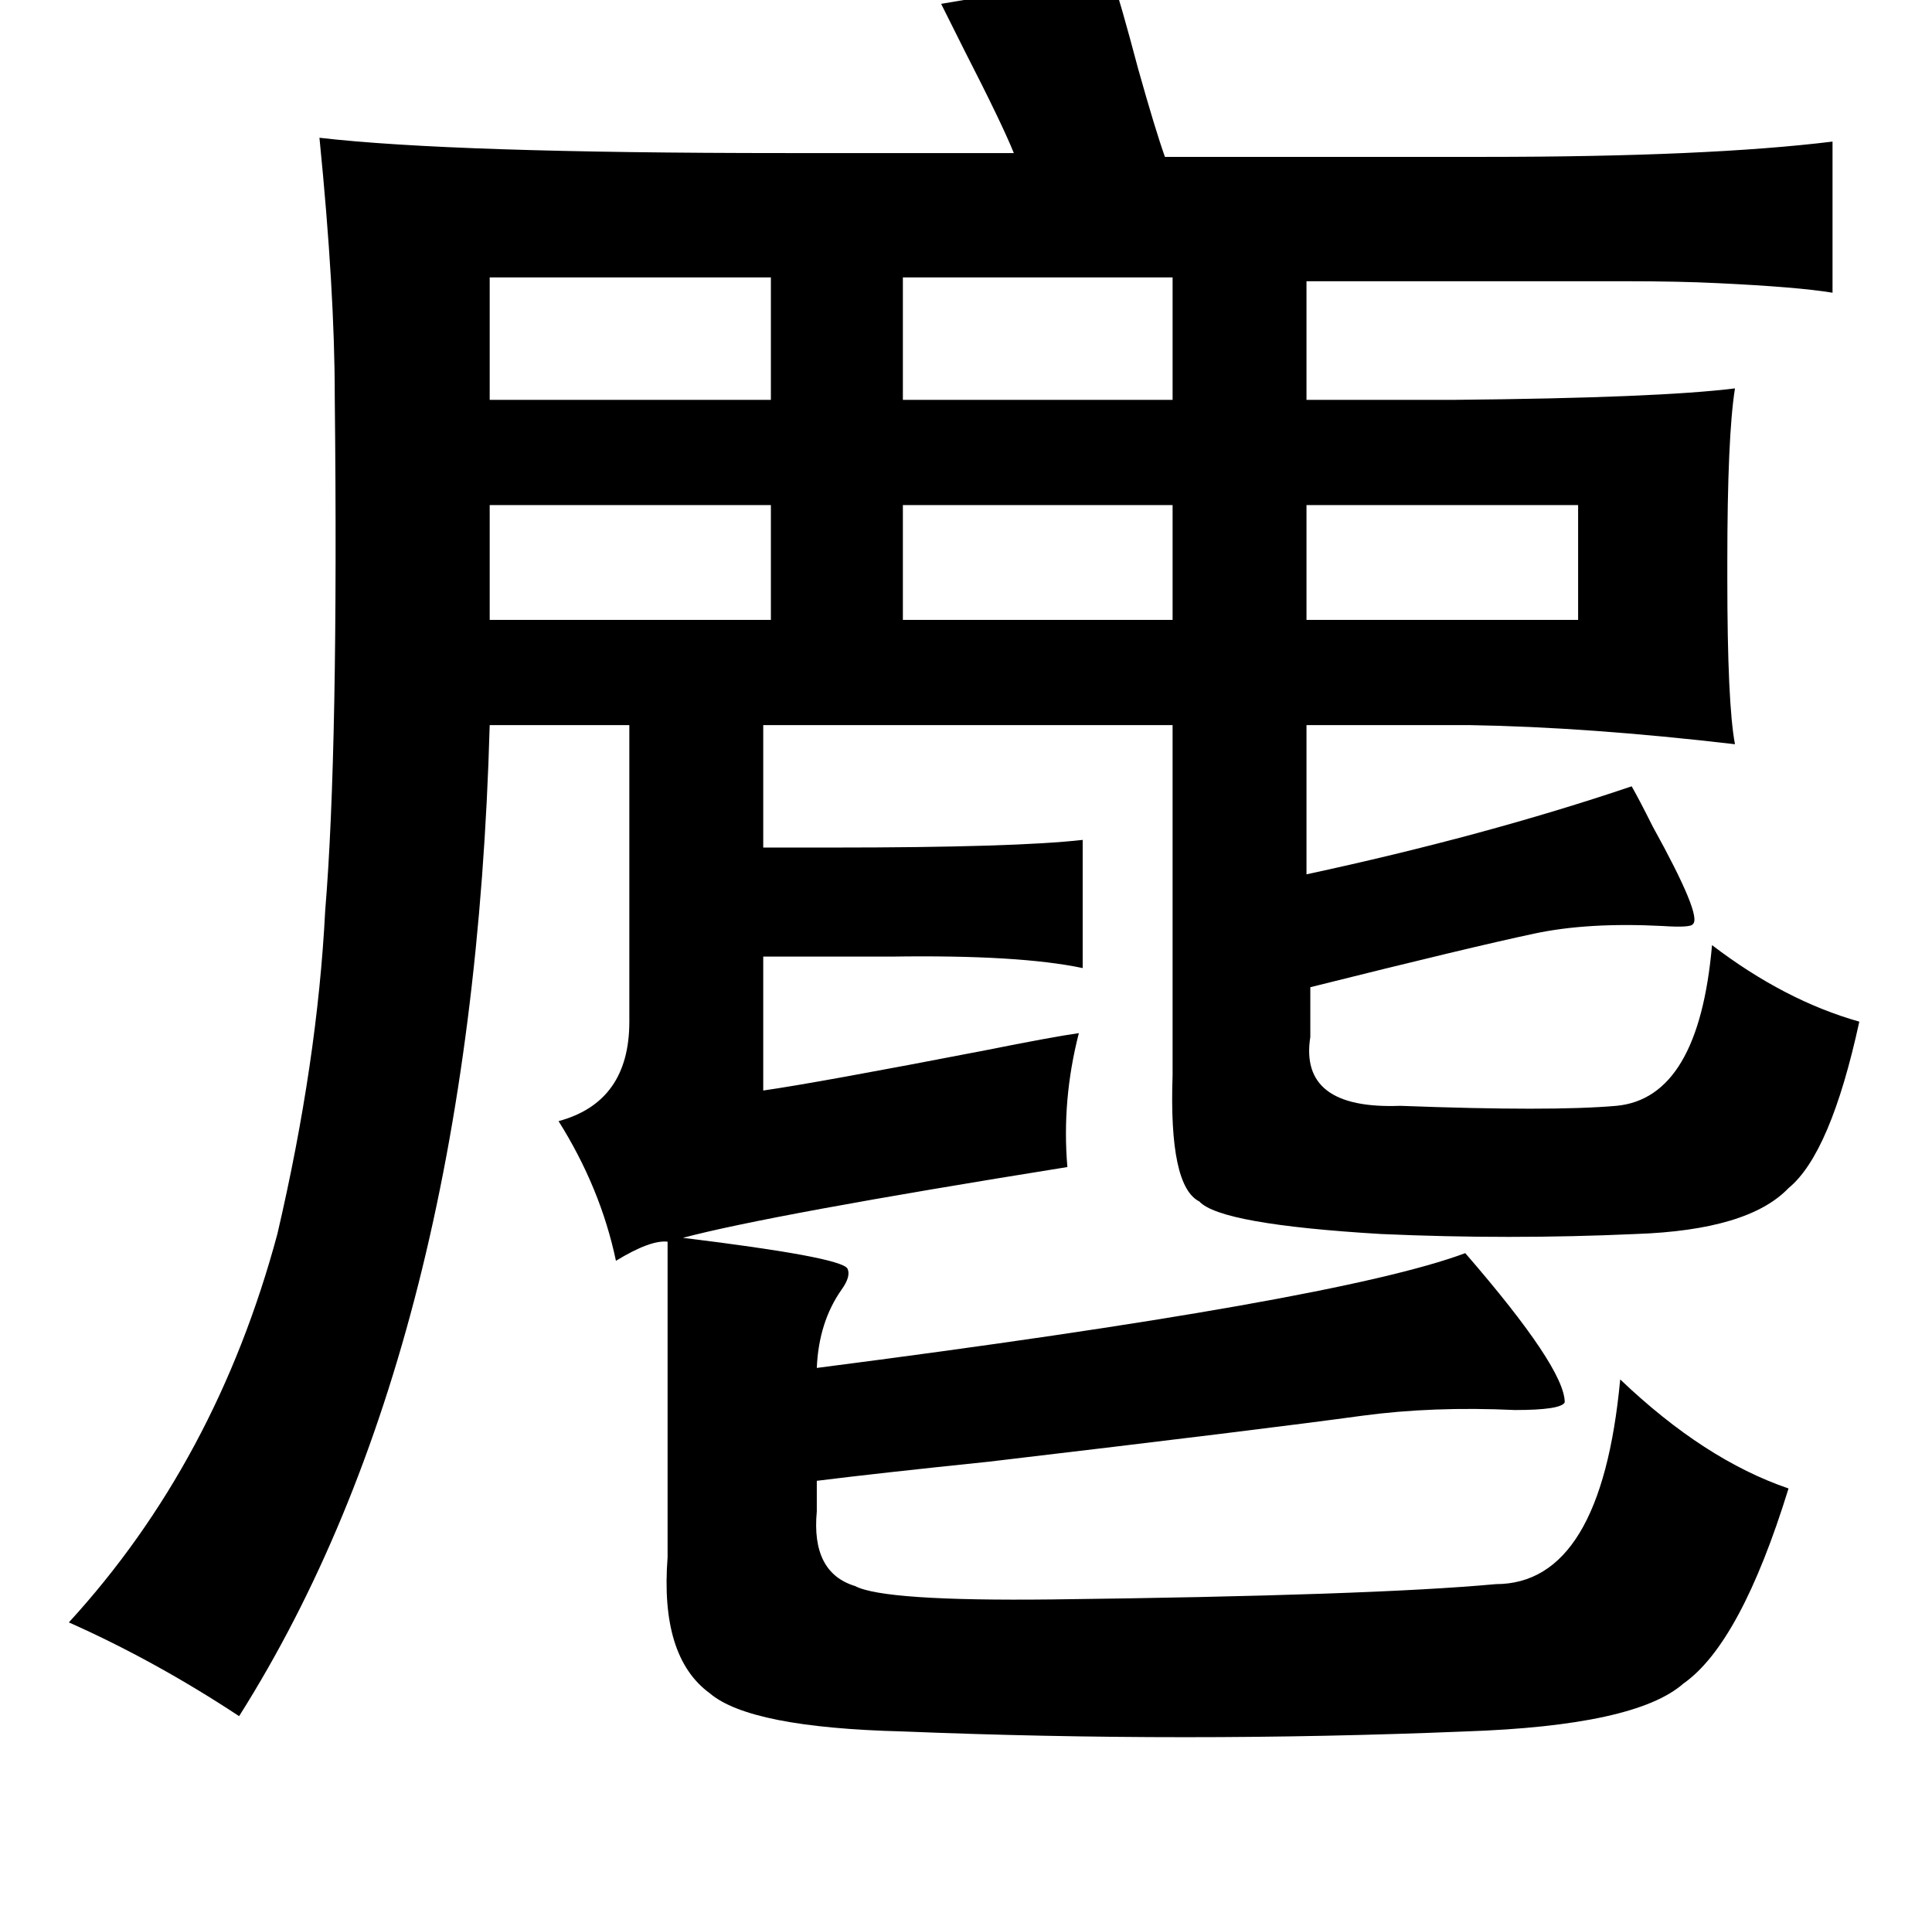<?xml version="1.0" standalone="no"?>
<!DOCTYPE svg PUBLIC "-//W3C//DTD SVG 1.1//EN" "http://www.w3.org/Graphics/SVG/1.1/DTD/svg11.dtd" >
<svg xmlns="http://www.w3.org/2000/svg" xmlns:xlink="http://www.w3.org/1999/xlink" version="1.1" viewBox="-10 0 1010 1000">
   <path fill="currentColor"
d="M571 -13q5 15 14 49q9 32 14 46h167q117 0 182 -8v79q-18 -3 -60 -5q-20 -1 -48 -1h-74h-93v62h77q107 -1 147 -6q-4 25 -4 91v8q0 66 4 87q-77 -9 -139 -10h-85v78q93 -20 170 -46q4 7 11 21q26 47 21 51q-1 2 -16 1q-39 -2 -67 4q-33 7 -117 28v26q-6 38 47 36
q79 3 113 0q43 -4 50 -84q38 29 77 40q-15 69 -37 87q-21 22 -80 24q-66 3 -133 0q-84 -5 -95 -17q-16 -8 -14 -66v-183h-214v64h36q96 0 131 -4v67q-33 -7 -100 -6h-67v70q28 -4 116 -21q35 -7 49 -9q-9 35 -6 70q-156 25 -201 37q82 10 86 16q2 4 -3 11q-12 17 -13 41
q272 -35 339 -60q52 60 52 78q-2 4 -26 4q-43 -2 -80 3q-51 7 -195 24q-58 6 -90 10v16q-3 32 20 39q15 8 103 7q167 -2 232 -8q55 0 65 -107q44 42 88 57q-25 81 -55 102q-25 22 -114 25q-146 6 -294 0q-80 -2 -101 -20q-26 -19 -22 -71v-165q-9 -1 -27 10q-8 -38 -30 -73
q37 -10 37 -52v-155h-73q-9 325 -131 518q-44 -29 -89 -49q77 -84 109 -203q21 -90 25 -169q7 -84 5 -269q0 -55 -8 -135q69 8 244 8h119q-6 -15 -26 -54l-12 -24zM246 145v64h147v-64h-147zM462 145v64h141v-64h-141zM246 264v60h147v-60h-147zM462 264v60h141v-60h-141z
M673 264v60h142v-60h-142z" />
</svg>
